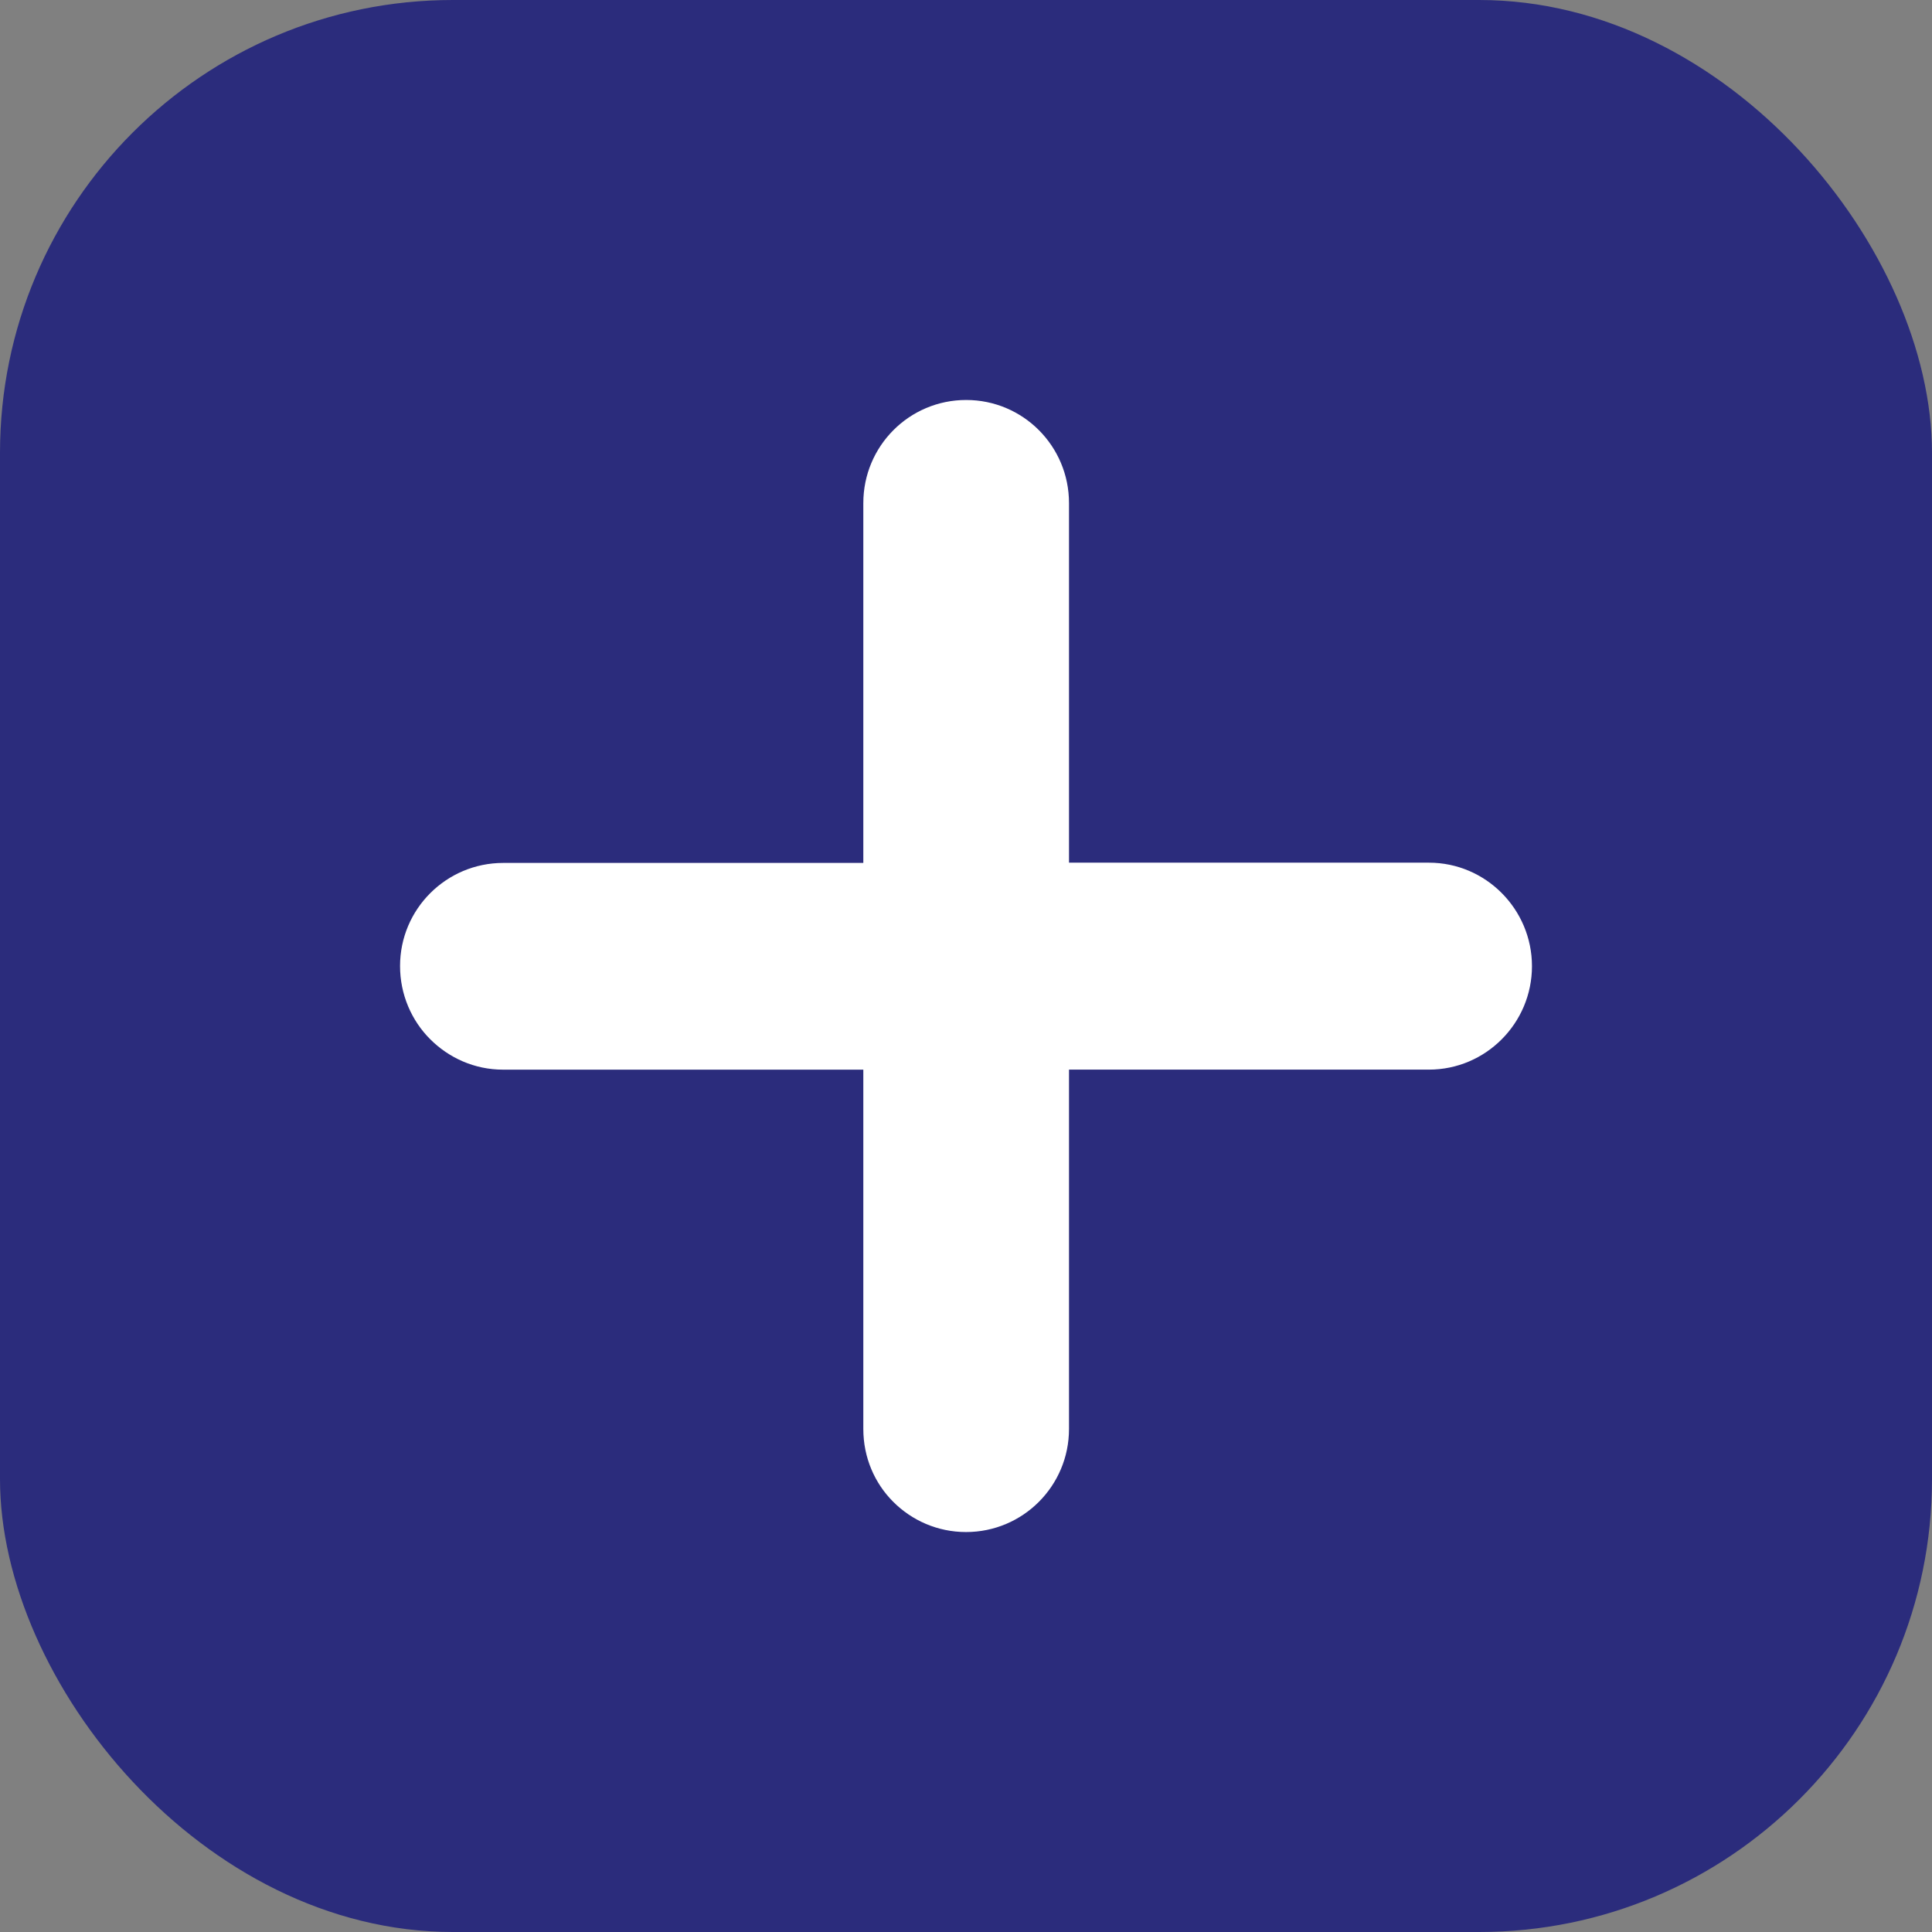 <svg width="512" height="512" viewBox="0 0 512 512" fill="none" xmlns="http://www.w3.org/2000/svg">
<rect x="0" y="0" width="512" height="512" fill="#808080" stroke="none"/>
<rect width="512" height="512" rx="120" fill="#2B2C7C"/>
<g clip-path="url(#clip0_28_9)">
<path d="M378.677 228.618H283.296V133.316C283.296 118.231 271.125 106 256.039 106C240.954 106 228.789 118.231 228.789 133.323V228.684H133.362C118.277 228.684 106.013 240.915 106.02 256.007C106.013 263.546 109.059 270.458 113.995 275.393C118.937 280.343 125.757 283.468 133.289 283.468H228.789V378.697C228.789 386.243 231.783 393.075 236.725 398.005C241.668 402.947 248.467 406.007 256.013 406.007C271.092 406.007 283.296 393.776 283.296 378.697V283.461H378.677C393.762 283.461 405.993 271.125 405.987 256.04C405.98 240.961 393.749 228.618 378.677 228.618Z" fill="white"/>
</g>
<defs>
<clipPath id="clip0_28_9">
<rect width="300" height="300" fill="white" transform="translate(106 106)"/>
</clipPath>
</defs>
</svg>
